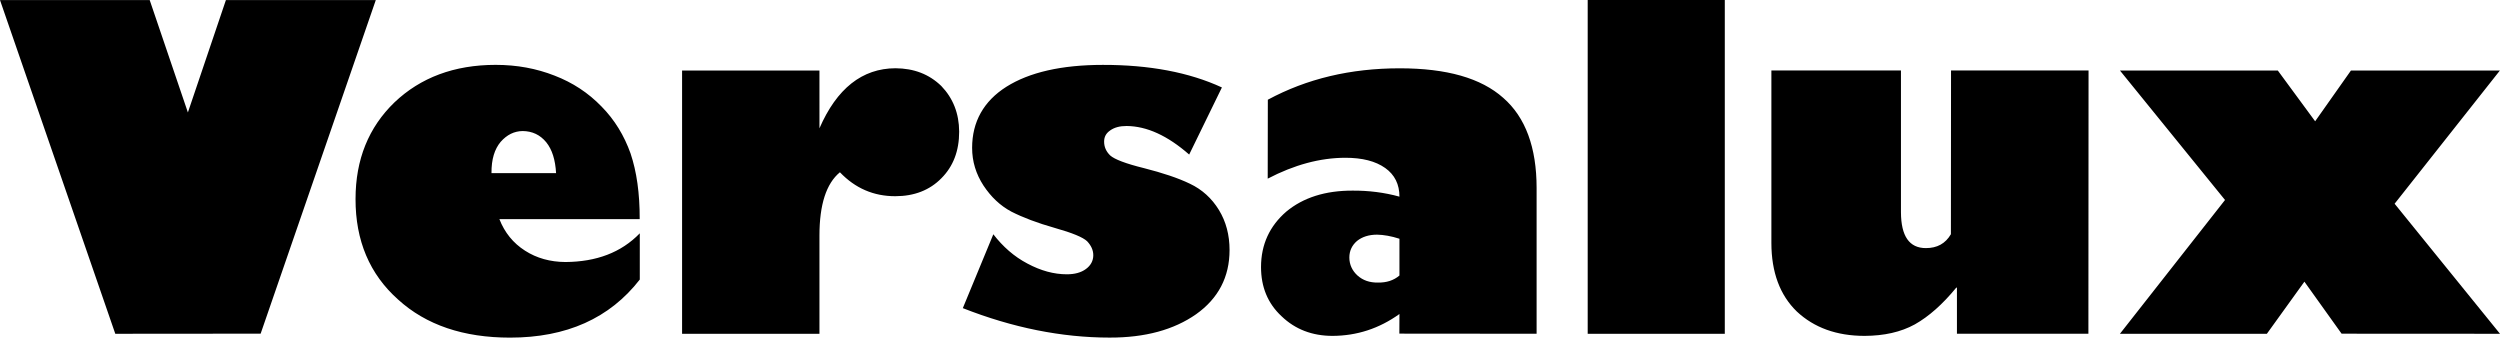 <?xml version="1.0" encoding="utf-8"?>
<!-- Generator: Adobe Illustrator 22.0.1, SVG Export Plug-In . SVG Version: 6.00 Build 0)  -->
<svg version="1.1" id="Layer_1" xmlns="http://www.w3.org/2000/svg" xmlns:xlink="http://www.w3.org/1999/xlink" x="0px" y="0px"
	 viewBox="0 0 83.333 11.254" enable-background="new 0 0 83.333 11.254" xml:space="preserve">
<path d="M12.526,0.003l-3.838,11.119l-4.845,0.004L0,0.003h4.99l1.273,3.745l1.267-3.745H12.526z M18.849,8.734
	c-0.506-0.003-0.958-0.127-1.348-0.378c-0.396-0.253-0.679-0.603-0.855-1.052h4.677c0.003-0.861-0.101-1.583-0.305-2.19
	c-0.213-0.596-0.53-1.121-0.968-1.564c-0.443-0.458-0.963-0.798-1.566-1.03c-0.605-0.237-1.252-0.358-1.963-0.358
	c-1.379,0-2.504,0.424-3.371,1.249c-0.863,0.833-1.299,1.906-1.299,3.222c-0.003,1.383,0.468,2.506,1.418,3.351
	c0.934,0.851,2.183,1.27,3.731,1.27c1.883,0,3.322-0.644,4.326-1.936v-1.541C20.705,8.419,19.877,8.727,18.849,8.734z
	 M16.688,4.729c0.209-0.237,0.45-0.357,0.734-0.361c0.325,0.004,0.583,0.127,0.787,0.375c0.197,0.246,0.301,0.582,0.327,1.027
	h-2.153C16.379,5.304,16.488,4.968,16.688,4.729z M27.315,2.35l-4.579,0.002v8.774h4.579v-3.275
	c0-1.03,0.227-1.734,0.682-2.109c0.507,0.531,1.124,0.8,1.846,0.798c0.631,0,1.148-0.202,1.536-0.598
	c0.393-0.394,0.593-0.907,0.593-1.555c-0.003-0.607-0.204-1.114-0.596-1.521c-0.406-0.394-0.912-0.587-1.527-0.591
	c-1.108,0.004-1.957,0.673-2.534,2.002V2.35z M36.987,11.253c1.184,0.003,2.141-0.26,2.882-0.778
	c0.743-0.527,1.116-1.243,1.116-2.141c0-0.499-0.117-0.947-0.354-1.334c-0.239-0.391-0.563-0.684-0.966-0.875
	c-0.406-0.196-0.917-0.363-1.531-0.52c-0.609-0.15-0.985-0.295-1.126-0.422c-0.138-0.132-0.204-0.288-0.204-0.46
	c0-0.161,0.062-0.279,0.204-0.377c0.141-0.099,0.317-0.146,0.545-0.146c0.672,0.005,1.364,0.319,2.086,0.952l1.091-2.237
	c-1.091-0.504-2.422-0.755-3.97-0.752c-1.379,0-2.45,0.248-3.214,0.729c-0.756,0.479-1.142,1.165-1.142,2.036
	c0,0.456,0.129,0.872,0.377,1.254c0.253,0.382,0.558,0.673,0.931,0.872c0.38,0.194,0.863,0.378,1.449,0.544
	c0.584,0.164,0.938,0.312,1.076,0.443c0.131,0.139,0.206,0.293,0.206,0.467c0,0.187-0.088,0.344-0.246,0.459
	c-0.159,0.118-0.373,0.176-0.635,0.176c-0.432,0-0.868-0.119-1.315-0.358c-0.444-0.233-0.819-0.565-1.136-0.976l-1.017,2.462
	C33.752,10.923,35.388,11.253,36.987,11.253z M44.842,5.259c0.568,0,1.009,0.112,1.333,0.342
	c0.316,0.225,0.473,0.544,0.473,0.954c-0.504-0.14-1.029-0.204-1.559-0.201c-0.912-0.003-1.649,0.232-2.212,0.699
	c-0.555,0.48-0.843,1.095-0.843,1.85c0,0.656,0.22,1.209,0.687,1.641c0.45,0.432,1.017,0.652,1.697,0.652
	c0.811-0.003,1.552-0.244,2.23-0.729l-0.003,0.654l4.575,0.004v-4.86c0-1.348-0.37-2.356-1.111-3.002
	c-0.741-0.661-1.886-0.986-3.451-0.986c-1.639,0-3.096,0.346-4.397,1.047l-0.004,2.631C43.142,5.493,44.001,5.261,44.842,5.259z
	 M45.933,9.419c-0.275,0.004-0.499-0.071-0.683-0.235c-0.173-0.157-0.272-0.361-0.272-0.6c0-0.225,0.09-0.411,0.258-0.554
	c0.167-0.133,0.387-0.208,0.666-0.208c0.219,0.004,0.471,0.047,0.746,0.136v1.226C46.454,9.348,46.219,9.423,45.933,9.419z
	 M57.493,0h-4.57v11.126h4.57V0z M65.034,2.349l-0.004,5.458c-0.184,0.315-0.462,0.463-0.833,0.463
	c-0.556,0-0.828-0.399-0.832-1.192v-4.729h-4.319v5.749c0,0.974,0.284,1.74,0.848,2.286c0.577,0.539,1.327,0.812,2.261,0.812
	c0.644-0.003,1.203-0.125,1.672-0.383c0.469-0.264,0.928-0.672,1.38-1.223l0.024-0.005v1.54h4.382l0.005-8.776H65.034z
	 M79.82,6.791l3.51-4.441h-4.965l-1.194,1.693l-1.245-1.693h-5.262l3.503,4.316l-3.503,4.46h4.898l1.251-1.737l1.24,1.734
	l5.28,0.003L79.82,6.791z"/>
</svg>

